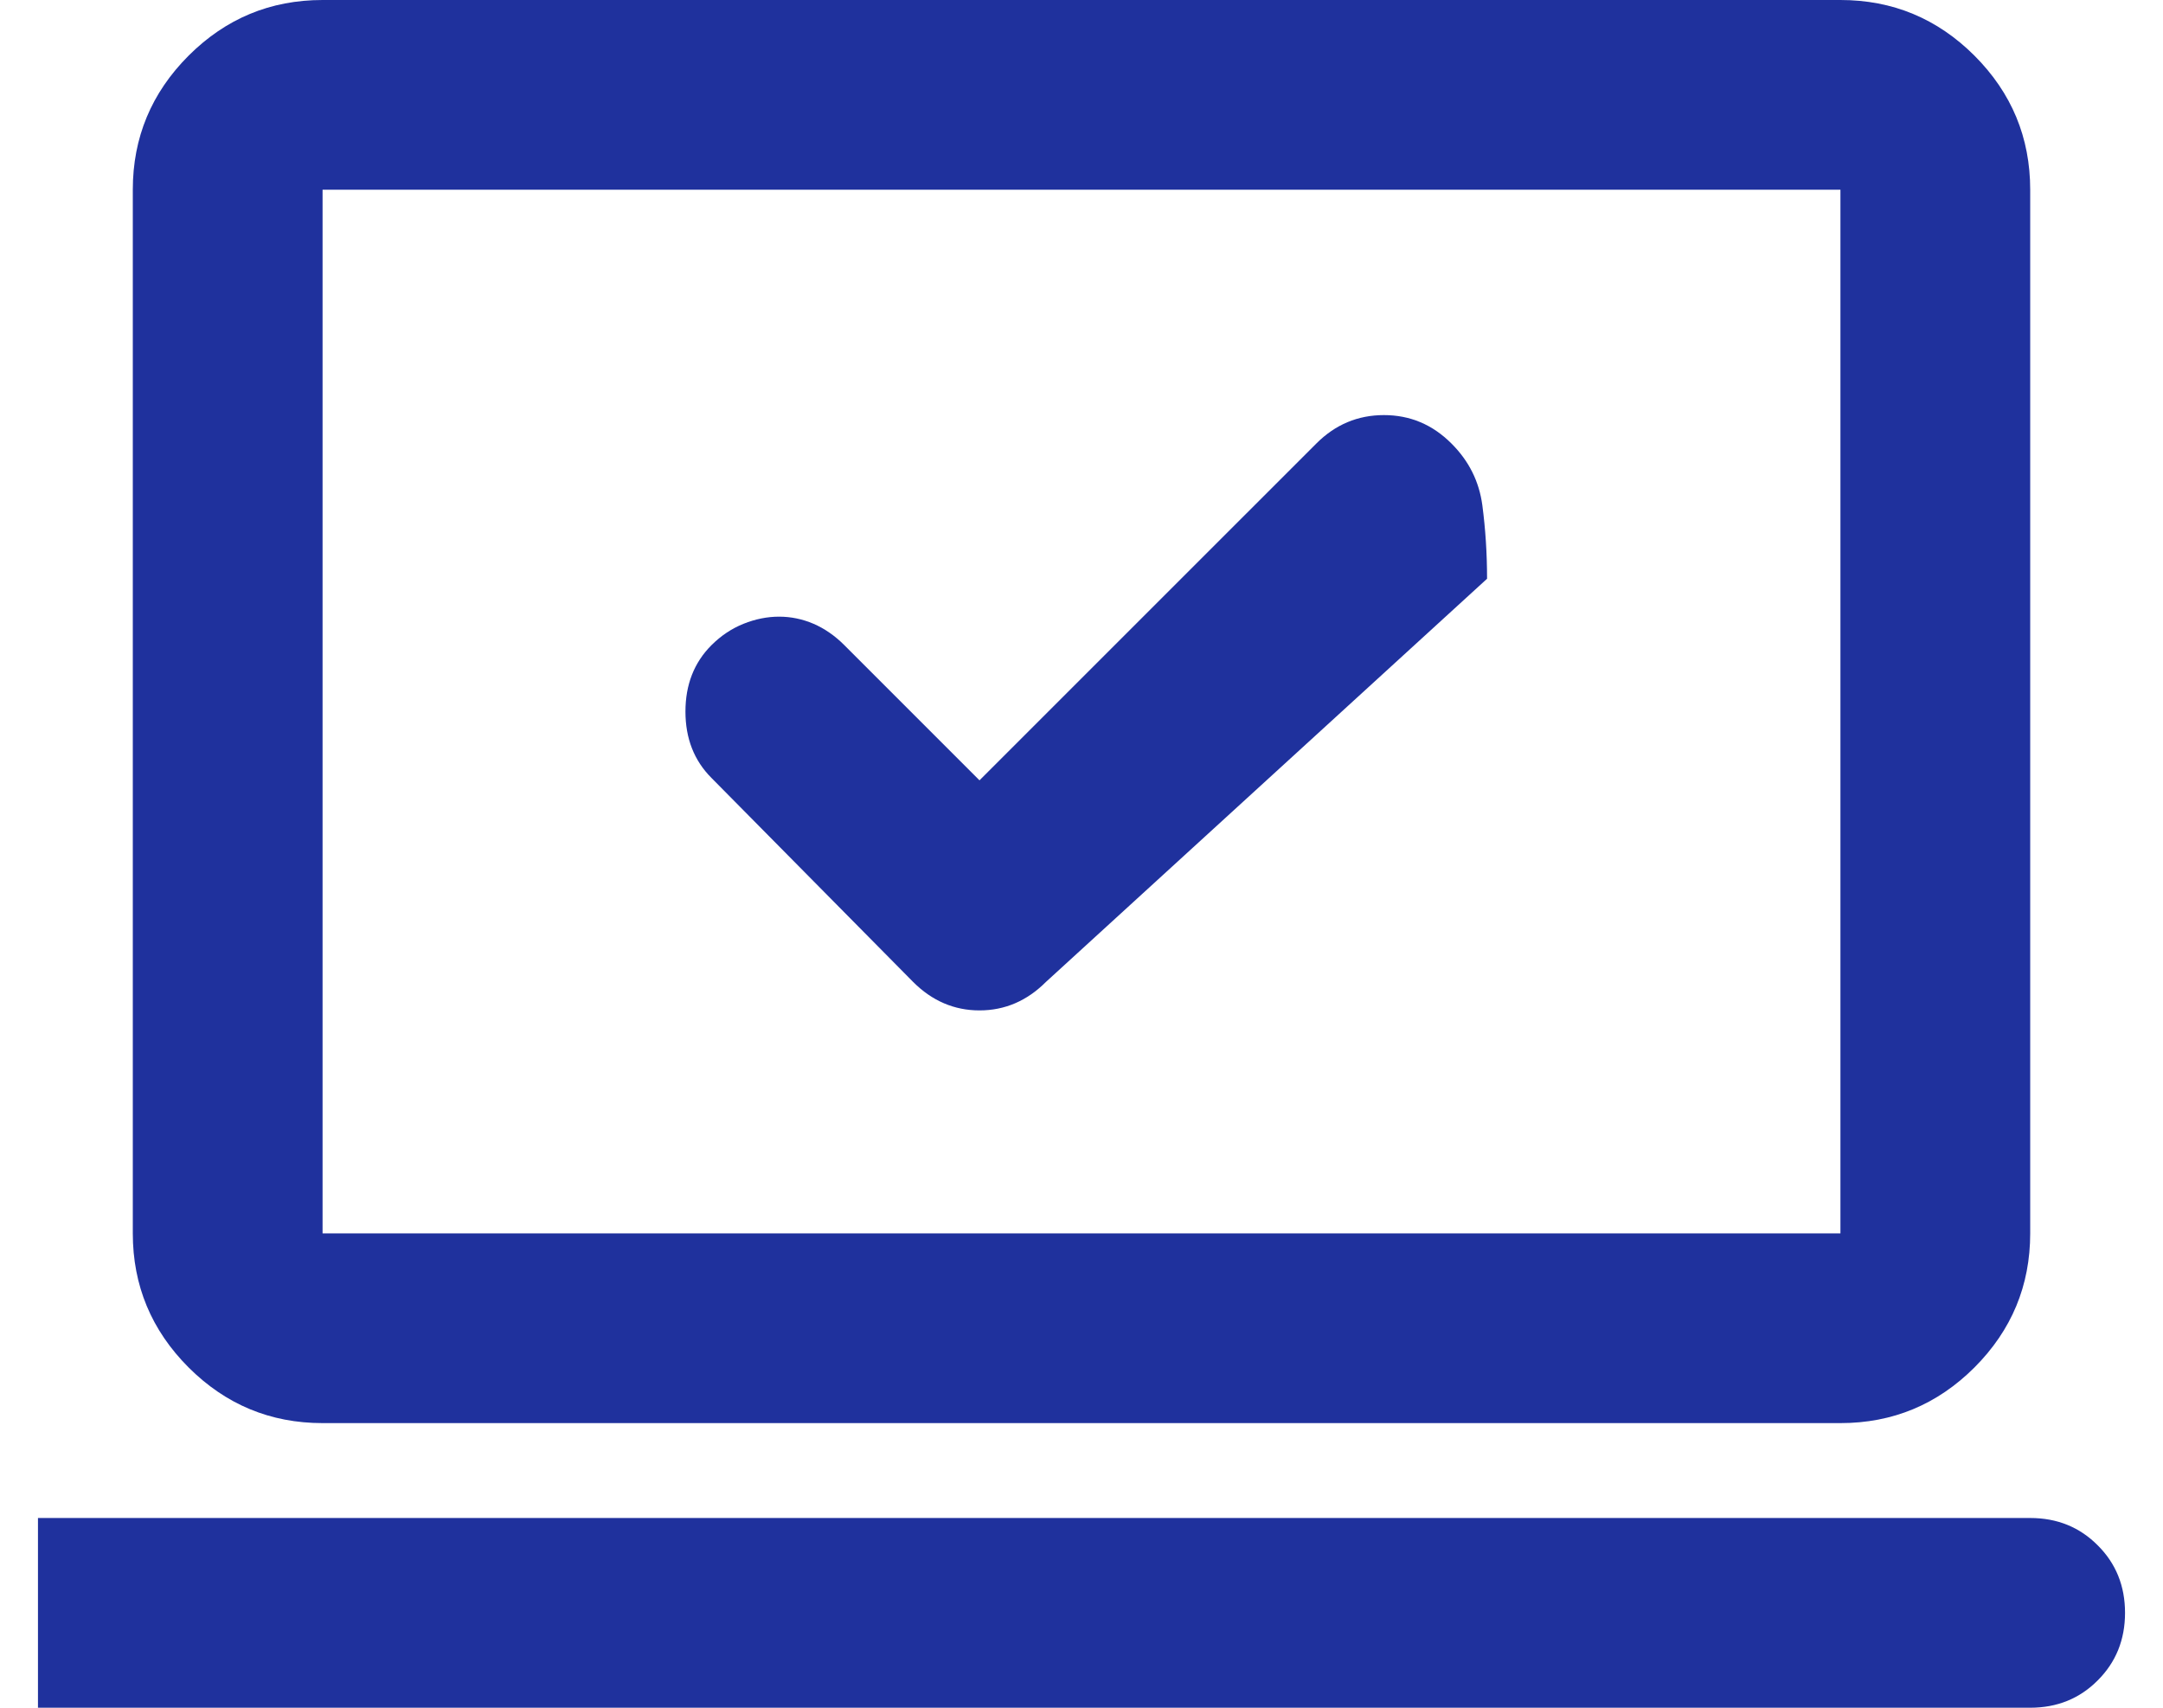 <svg width="38" height="30" viewBox="0 0 38 30" fill="none" xmlns="http://www.w3.org/2000/svg">
<path d="M17.208 13.708L14.833 11.333C14.667 11.167 14.486 11.042 14.292 10.958C14.097 10.875 13.896 10.833 13.687 10.833C13.479 10.833 13.271 10.875 13.063 10.958C12.854 11.042 12.667 11.167 12.5 11.333C12.194 11.639 12.042 12.028 12.042 12.5C12.042 12.972 12.194 13.361 12.5 13.667L16.042 17.25C16.375 17.583 16.764 17.75 17.208 17.75C17.653 17.75 18.042 17.583 18.375 17.25L26.125 10.167C26.125 9.722 26.097 9.292 26.042 8.875C25.986 8.458 25.806 8.097 25.5 7.792C25.167 7.458 24.771 7.292 24.313 7.292C23.855 7.292 23.458 7.458 23.125 7.792L17.208 13.708ZM0.667 30V26.667H35.667C36.139 26.667 36.535 26.827 36.853 27.147C37.173 27.465 37.333 27.861 37.333 28.333C37.333 28.805 37.173 29.201 36.853 29.52C36.535 29.84 36.139 30 35.667 30H0.667ZM5.667 25C4.75 25 3.966 24.674 3.313 24.022C2.66 23.368 2.333 22.583 2.333 21.667V3.333C2.333 2.417 2.66 1.632 3.313 0.978C3.966 0.326 4.75 -1.52588e-05 5.667 -1.52588e-05H32.333C33.25 -1.52588e-05 34.035 0.326 34.688 0.978C35.341 1.632 35.667 2.417 35.667 3.333V21.667C35.667 22.583 35.341 23.368 34.688 24.022C34.035 24.674 33.25 25 32.333 25H5.667ZM5.667 21.667H32.333V3.333H5.667V21.667Z" fill="#1F319D"/>
</svg>
